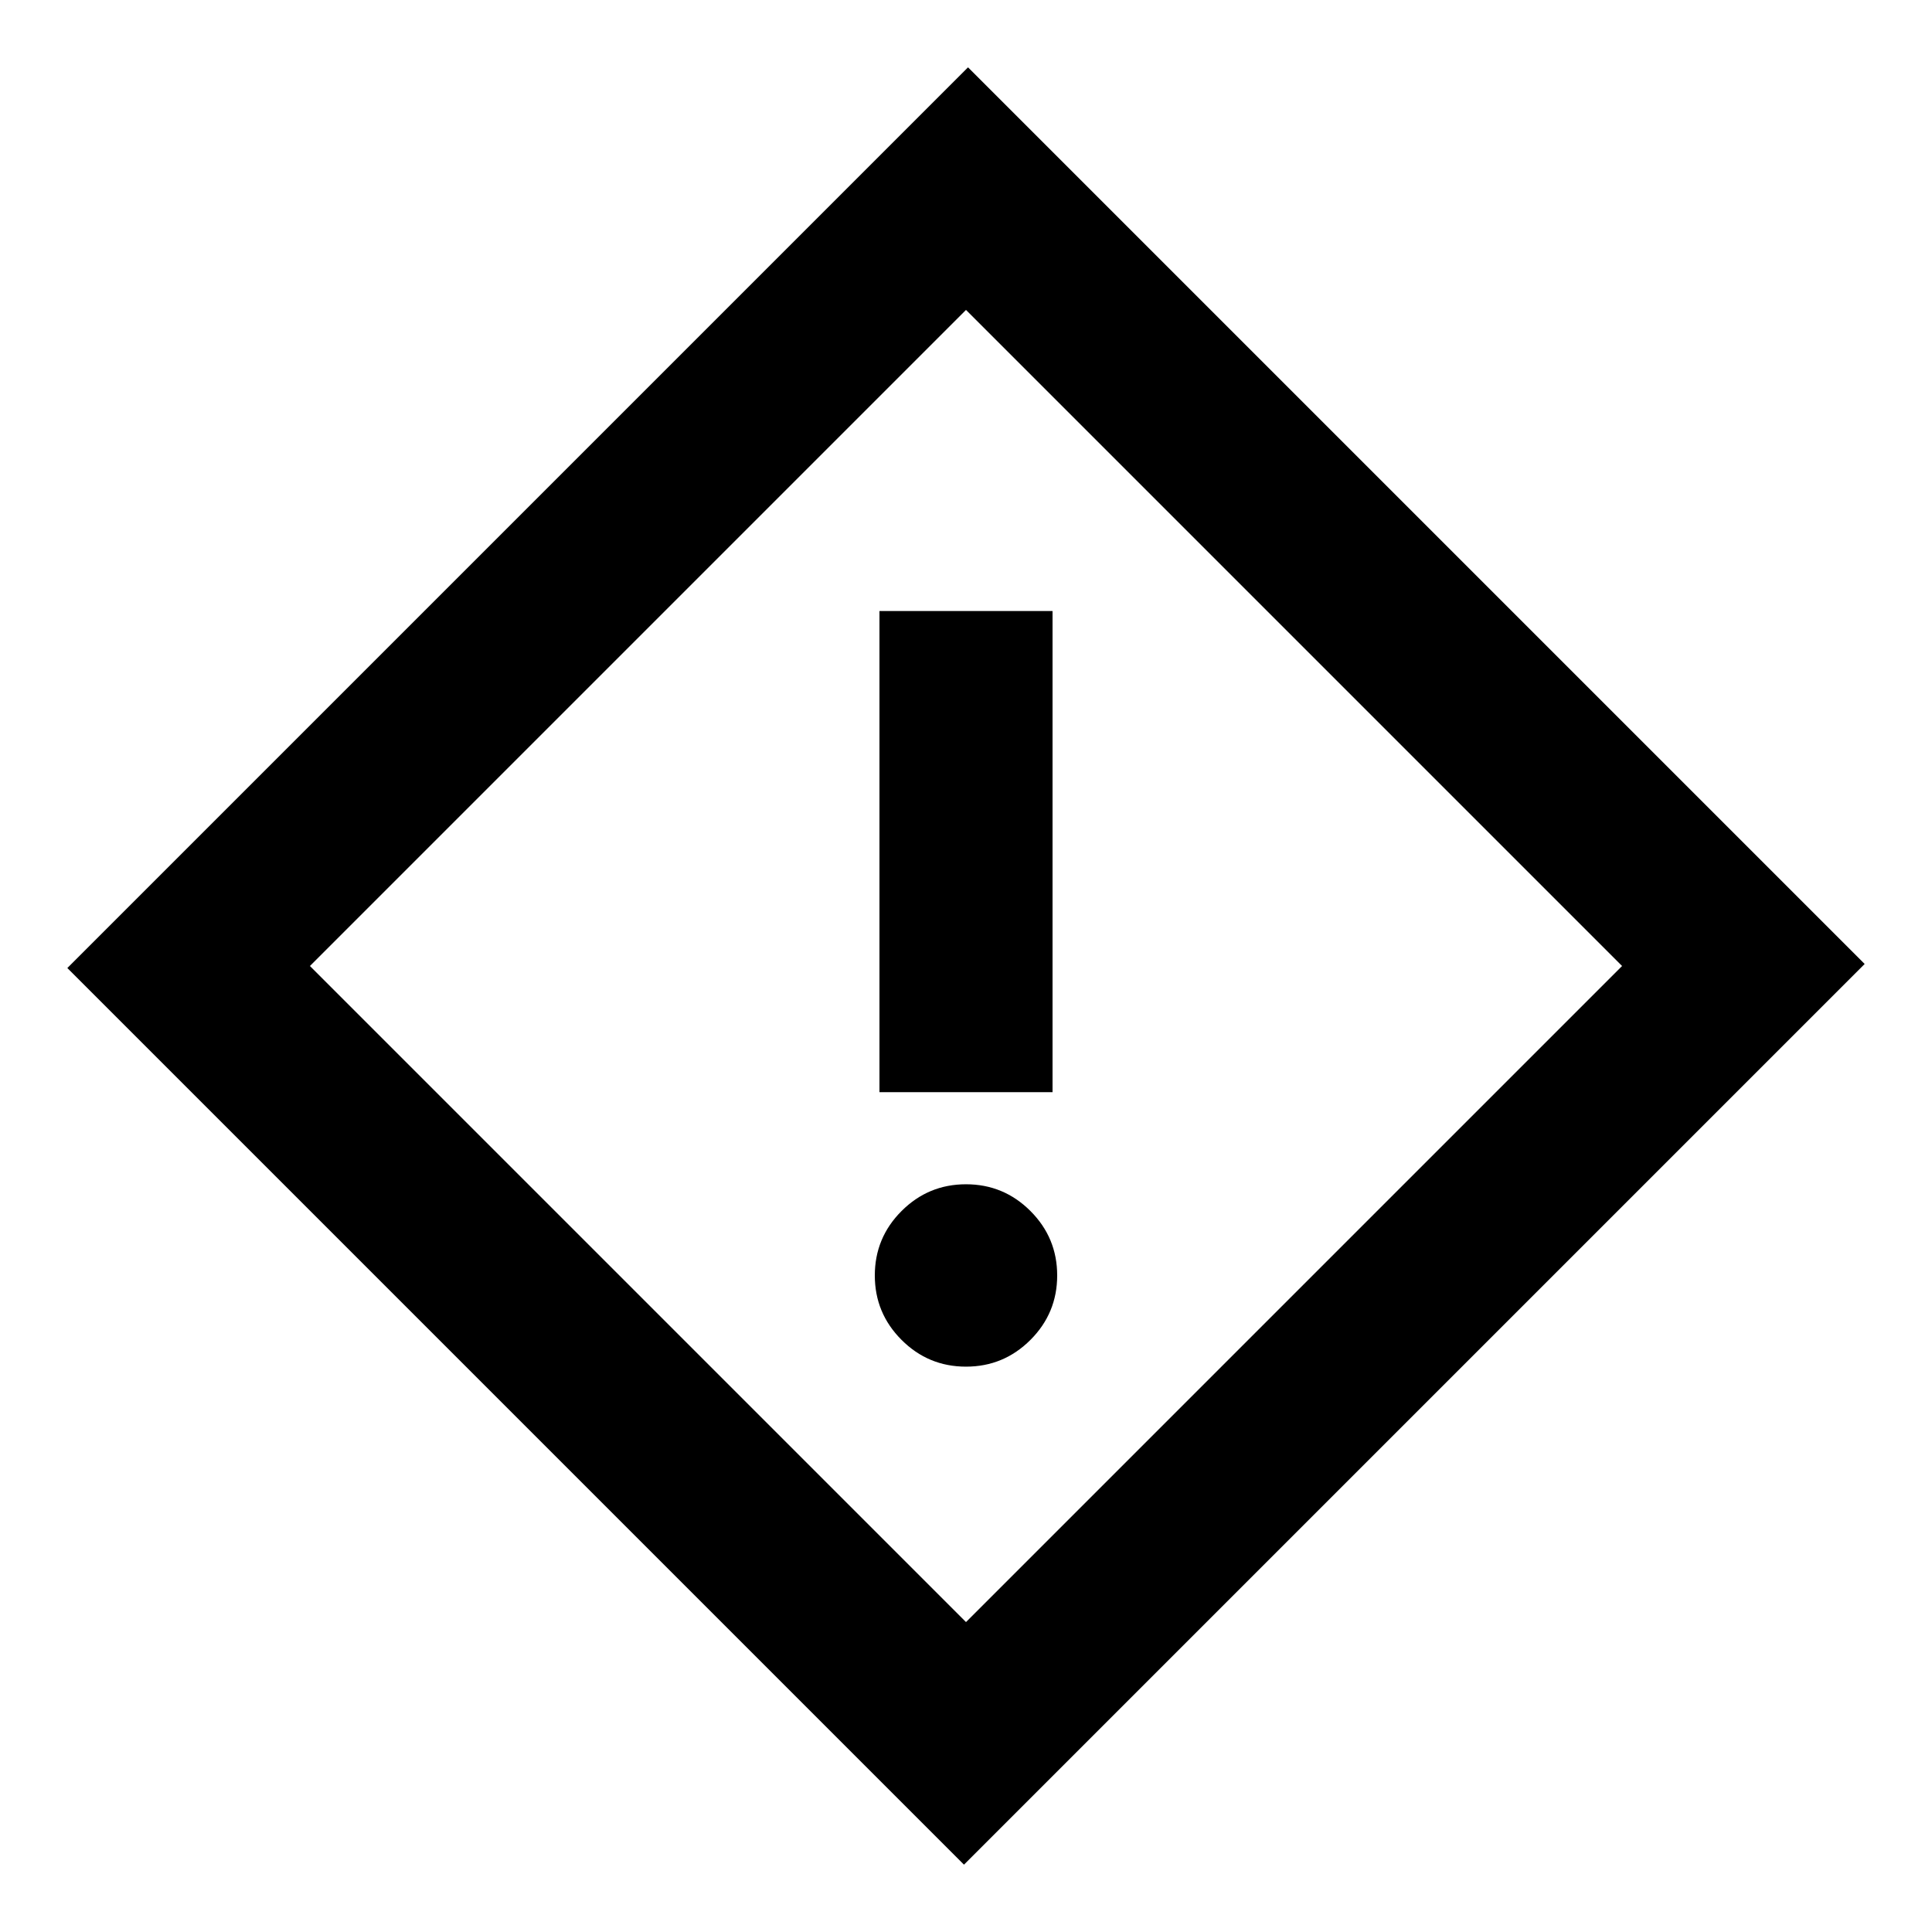 <svg xmlns="http://www.w3.org/2000/svg" height="24" viewBox="0 -960 960 960" width="24"><path d="M437-417.31h86v-239.07h-86v239.07Zm43 136.39q18.73 0 32.02-13.29 13.29-13.29 13.29-32.02 0-18.73-13.29-32.02-13.29-13.29-32.02-13.29-18.73 0-32.02 13.29-13.29 13.29-13.29 32.02 0 18.73 13.29 32.02 13.29 13.29 32.02 13.29Zm-1 247.46L33.46-479 481-926.54 926.54-481 479-33.46ZM480-154l326-326-326-326-326 326 326 326Zm0-326Z"/></svg>